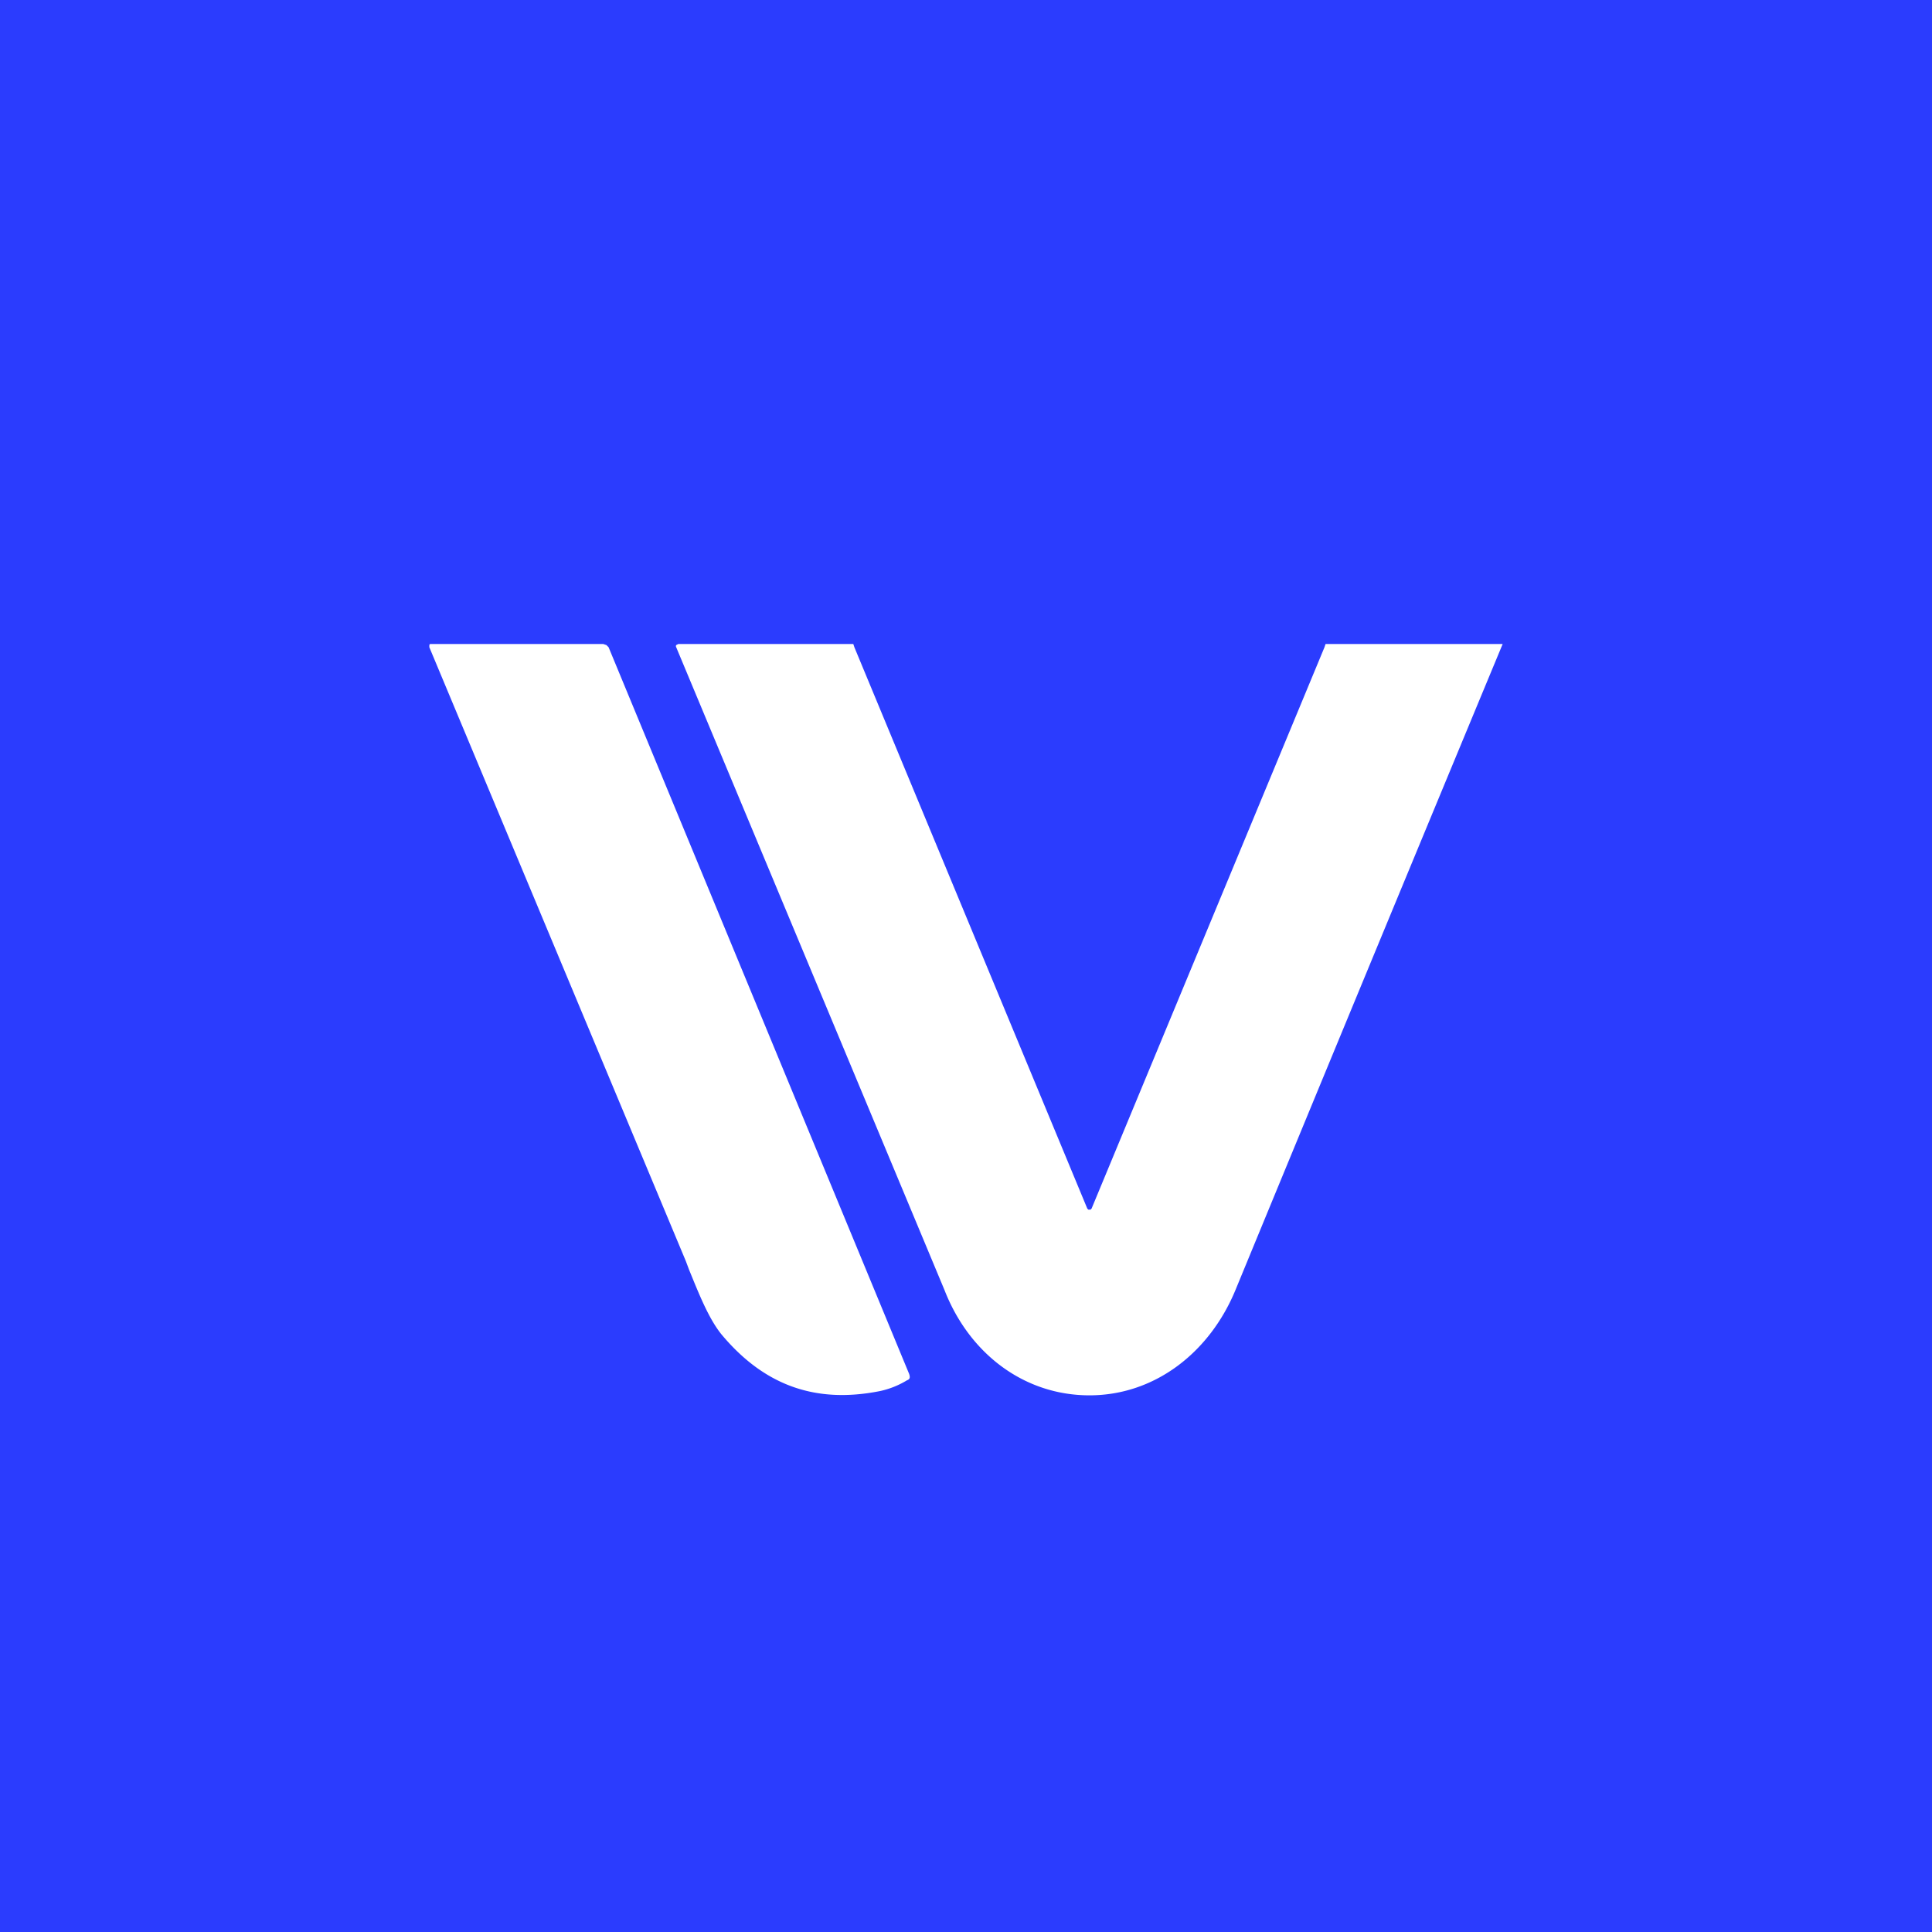 <!-- by TradingView --><svg width="18" height="18" viewBox="0 0 18 18" xmlns="http://www.w3.org/2000/svg"><path fill="#2B3CFE" d="M0 0h18v18H0z"/><path d="M10.16 11.27h-.02l-.01-.01-2.17-5.23L7.95 6 7.92 6h-1.6l-.02.01a.02.02 0 0 0 0 .02l2.5 5.99c.23.59.74.98 1.35.98.61 0 1.12-.4 1.36-.98A2499.82 2499.82 0 0 1 14 6H12.35l-.01.03-2.17 5.23-.01.01ZM8.47 12.8l-2.8-6.77-.02-.02L5.62 6h-1.6C4 6 4 6 4 6.03l2.39 5.72.03.08c.09.22.18.45.3.6.4.48.88.65 1.48.53a.81.81 0 0 0 .25-.1c.03-.01.03-.03.02-.06Z" fill="#fff"/></svg>